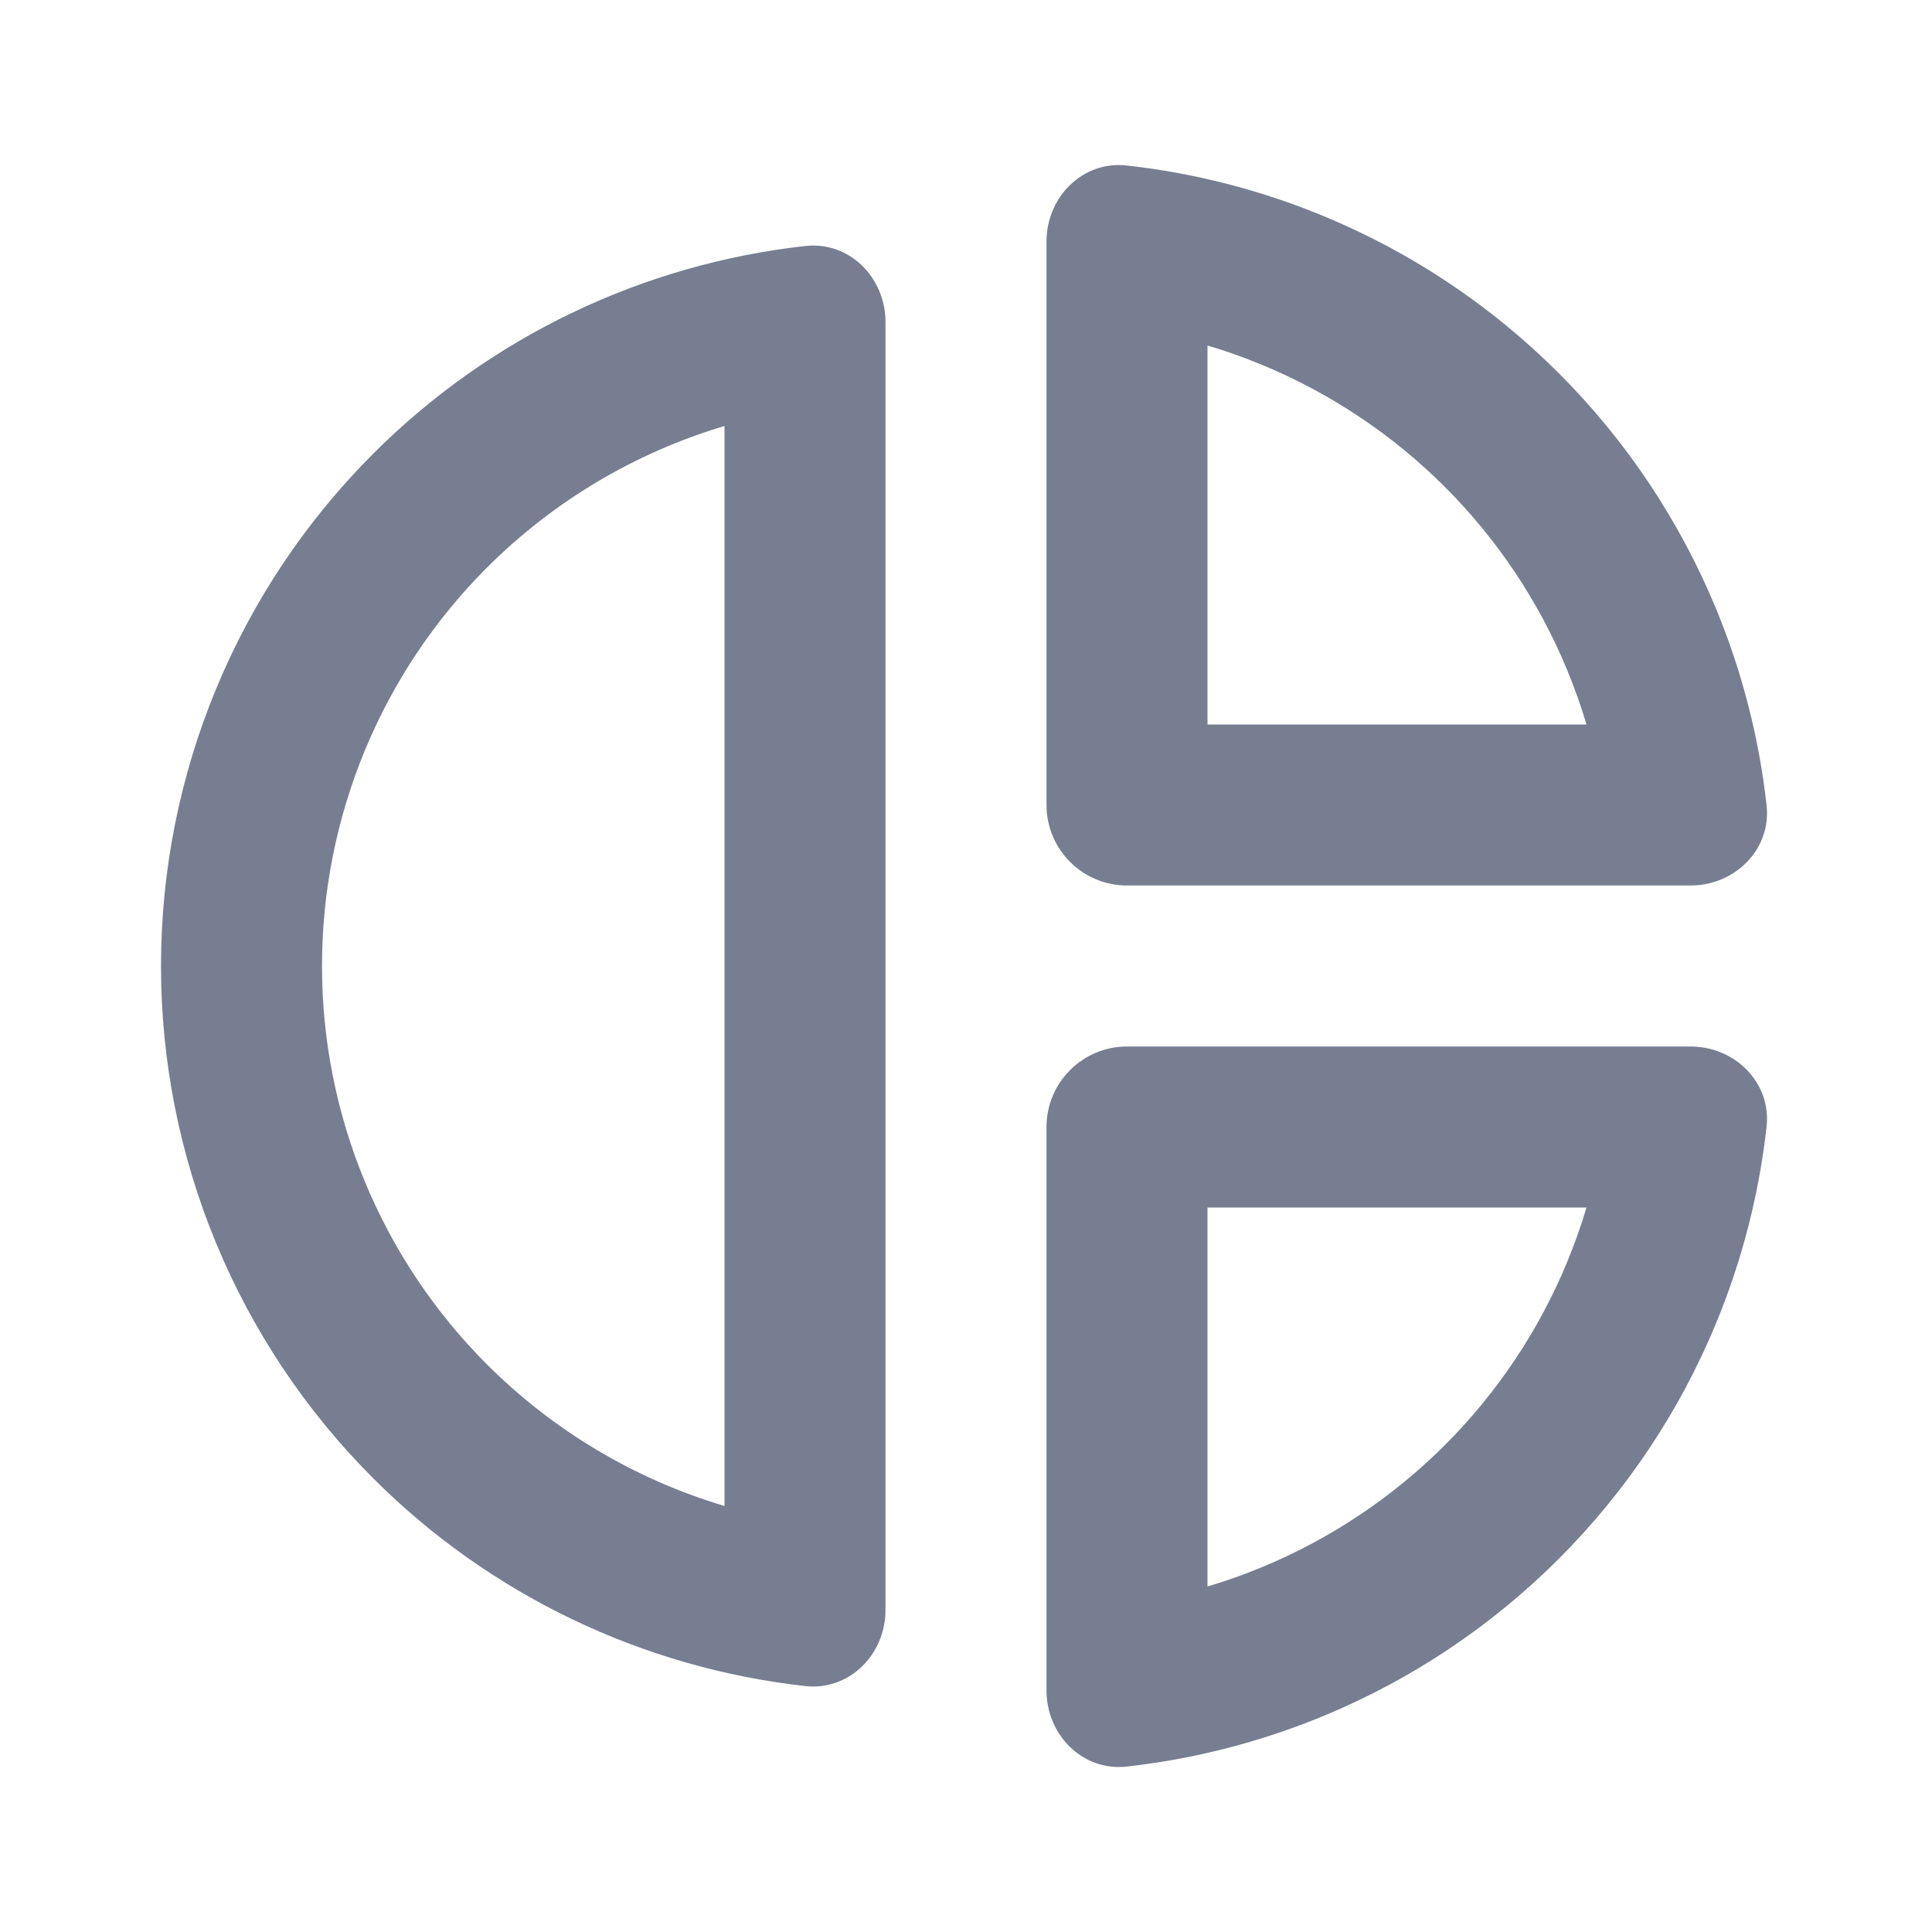 <svg width="24" height="24" viewBox="0 0 24 24" fill="none" xmlns="http://www.w3.org/2000/svg">
<path fill-rule="evenodd" clip-rule="evenodd" d="M15 19.708C15.23 19.64 15.457 19.559 15.679 19.467C16.528 19.115 17.3 18.6 17.95 17.95C18.6 17.3 19.116 16.528 19.467 15.679C19.559 15.456 19.64 15.23 19.708 15L15 15L15 19.708ZM13.998 21.945C13.449 22.006 13 21.552 13 21L13 14C13 13.448 13.448 13 14 13L21 13C21.552 13 22.006 13.449 21.945 13.998C21.851 14.837 21.64 15.661 21.315 16.444C20.863 17.536 20.2 18.528 19.364 19.364C18.528 20.2 17.536 20.863 16.444 21.315C15.661 21.639 14.837 21.851 13.998 21.945Z" fill="#777E91"/>
<path fill-rule="evenodd" clip-rule="evenodd" d="M19.708 9C19.64 8.77 19.559 8.544 19.467 8.321C19.116 7.472 18.6 6.7 17.95 6.05C17.3 5.4 16.528 4.885 15.679 4.533C15.457 4.441 15.23 4.36 15 4.292L15 9L19.708 9ZM21.945 10.002C22.006 10.551 21.552 11 21 11L14 11C13.448 11 13 10.552 13 10L13 3C13 2.448 13.449 1.994 13.998 2.056C14.837 2.149 15.661 2.361 16.444 2.685C17.536 3.137 18.528 3.8 19.364 4.636C20.2 5.472 20.863 6.464 21.315 7.556C21.64 8.339 21.851 9.163 21.945 10.002Z" fill="#777E91"/>
<path fill-rule="evenodd" clip-rule="evenodd" d="M9 5.292C7.896 5.621 6.88 6.221 6.05 7.05C4.737 8.363 4 10.144 4 12C4 13.857 4.737 15.637 6.05 16.95C6.88 17.779 7.896 18.379 9 18.708L9 5.292ZM10.002 3.056C10.551 2.994 11 3.448 11 4L11 20C11 20.552 10.551 21.006 10.002 20.945C7.982 20.719 6.087 19.815 4.636 18.364C2.948 16.676 2 14.387 2 12C2 9.613 2.948 7.324 4.636 5.636C6.087 4.185 7.982 3.281 10.002 3.056Z" fill="#777E91"/>
</svg>
